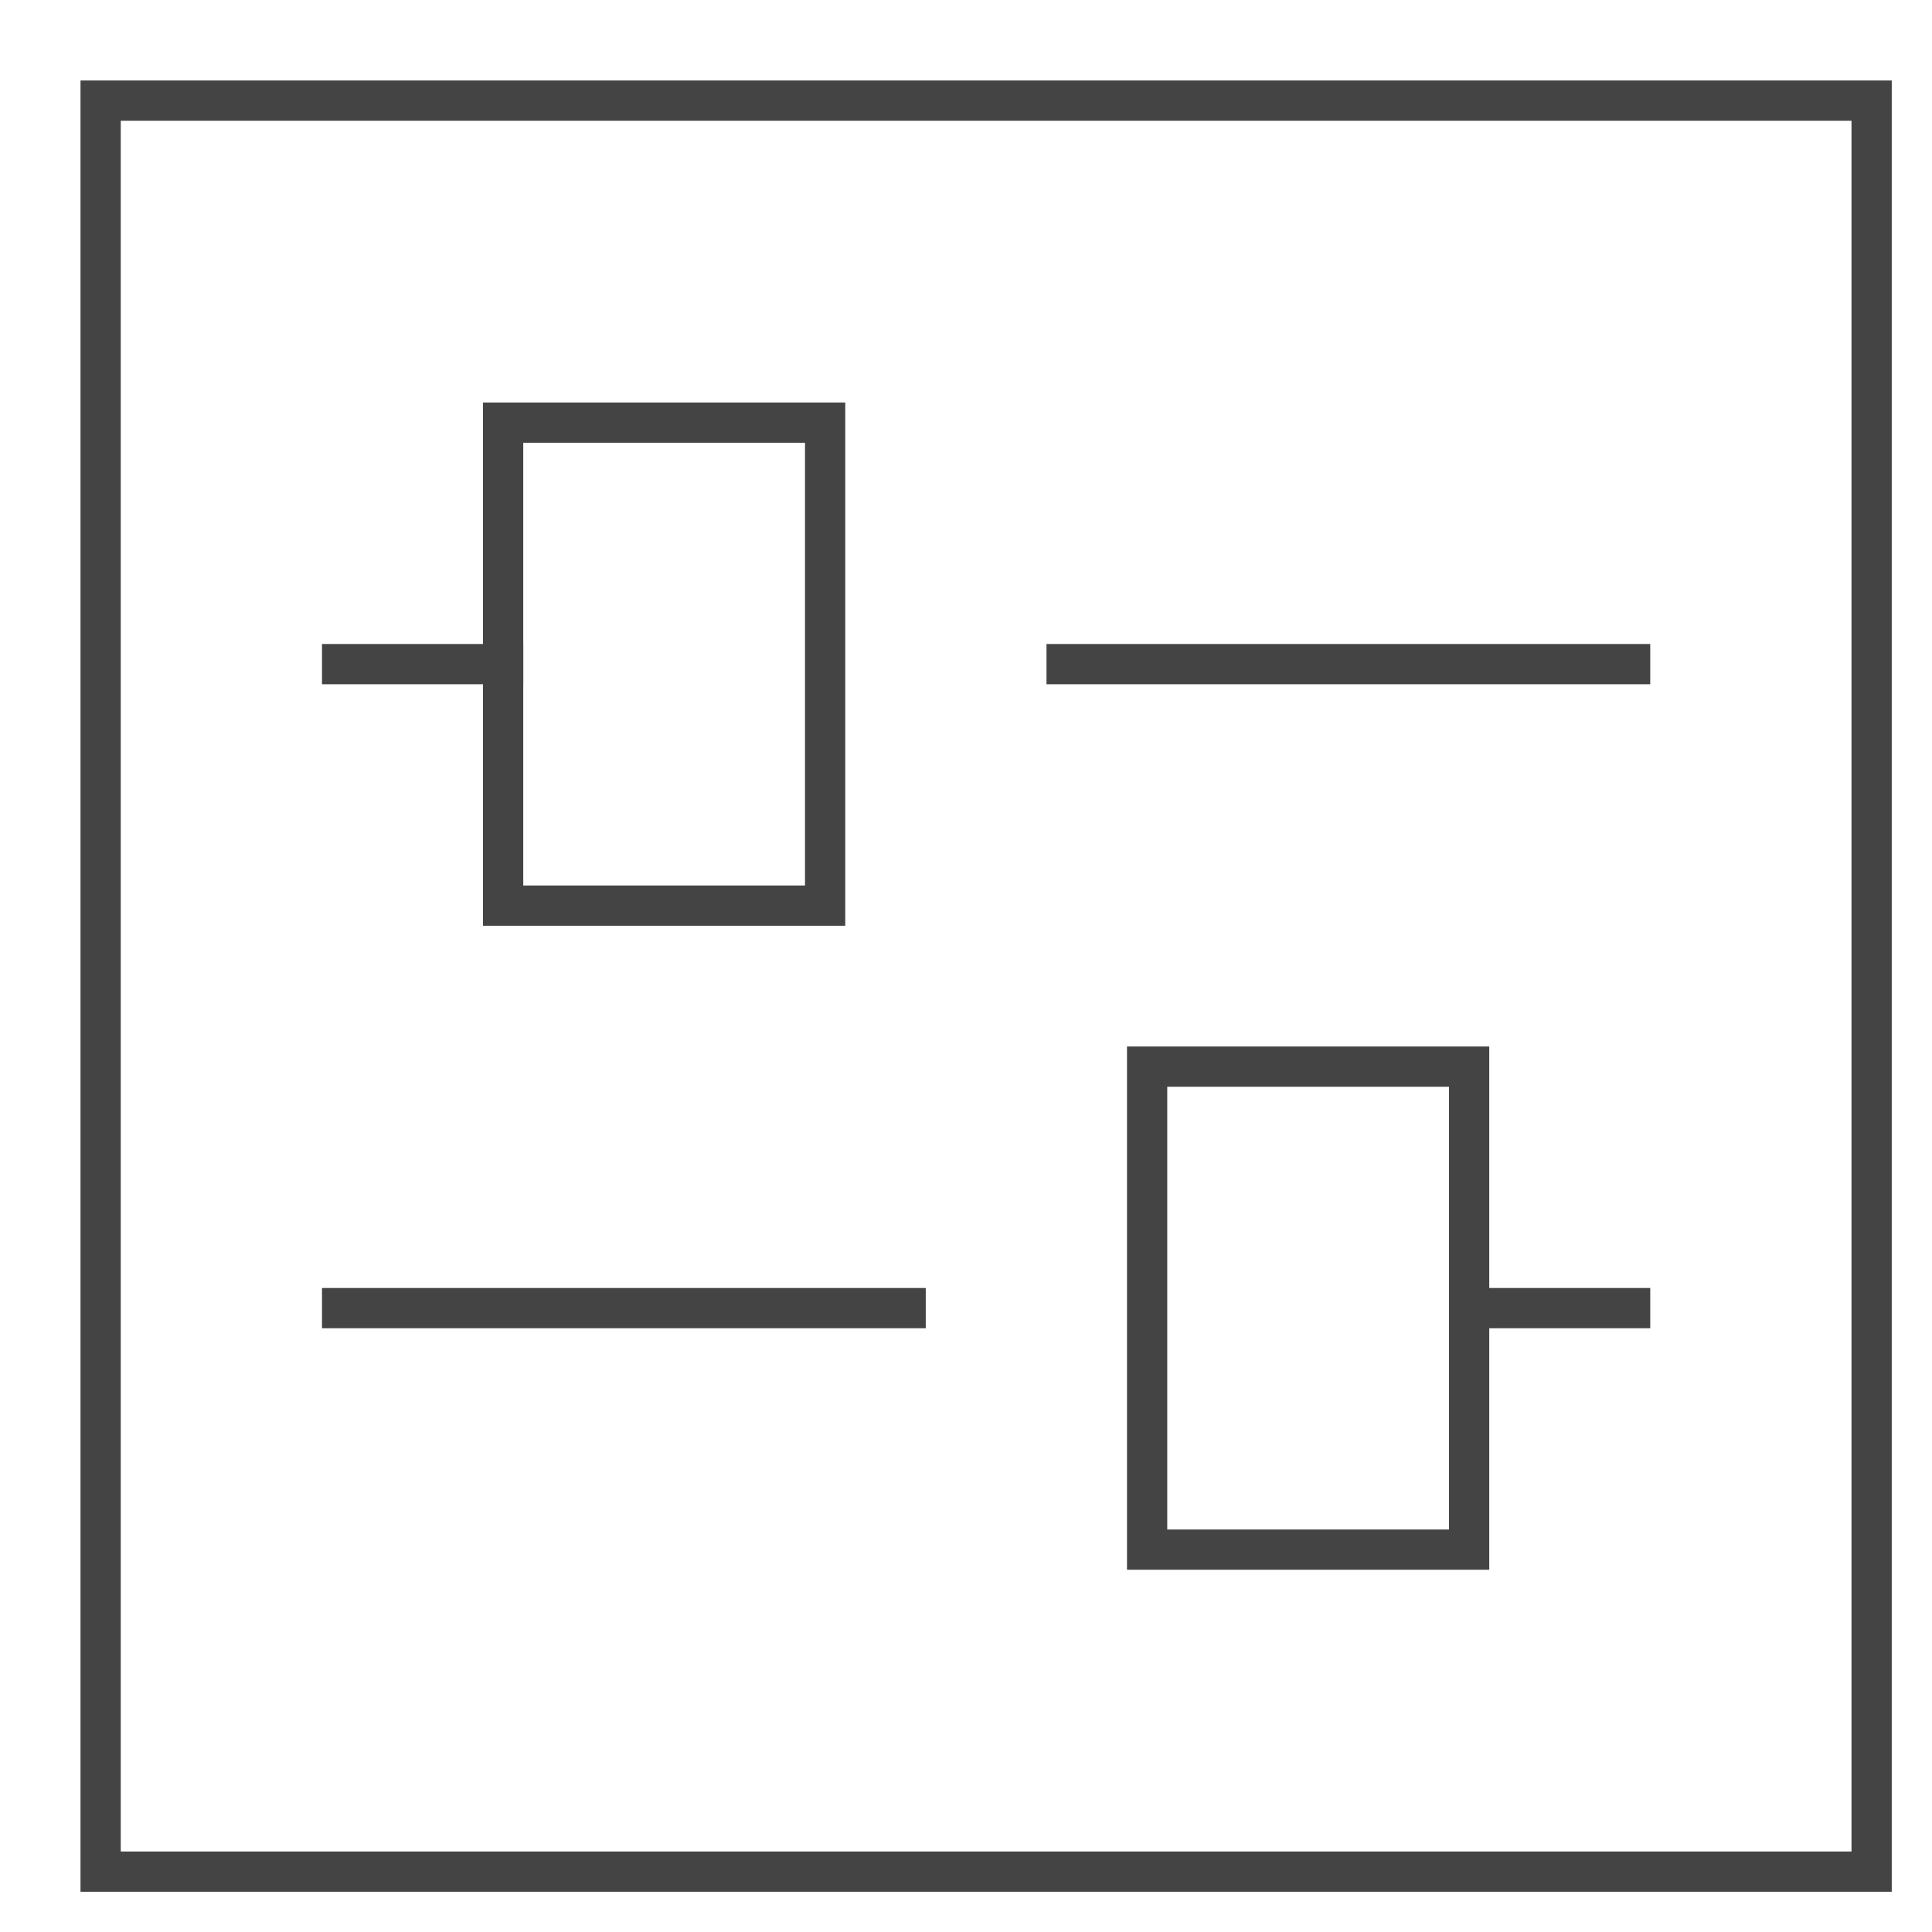 <svg class="nc-icon outline" xmlns="http://www.w3.org/2000/svg" xmlns:xlink="http://www.w3.org/1999/xlink" x="0px" y="0px" width="48px" height="48px" viewBox="0 0 48 48"><g transform="translate(0.5, 0.5)">
<rect x="2" y="2" fill="none" stroke="#444444" stroke-width="1" stroke-linecap="square" stroke-miterlimit="10" width="44" height="44" stroke-linejoin="miter"></rect>
<line data-color="color-2" fill="none" stroke="#444444" stroke-width="1" stroke-linecap="square" stroke-miterlimit="10" x1="26" y1="16" x2="40" y2="16" stroke-linejoin="miter"></line>
<line data-color="color-2" fill="none" stroke="#444444" stroke-width="1" stroke-linecap="square" stroke-miterlimit="10" x1="8" y1="16" x2="12" y2="16" stroke-linejoin="miter"></line>
<rect data-color="color-2" x="12" y="10" fill="none" stroke="#444444" stroke-width="1" stroke-linecap="square" stroke-miterlimit="10" width="8" height="12" stroke-linejoin="miter"></rect>
<line data-color="color-2" fill="none" stroke="#444444" stroke-width="1" stroke-linecap="square" stroke-miterlimit="10" x1="22" y1="32" x2="8" y2="32" stroke-linejoin="miter"></line>
<line data-color="color-2" fill="none" stroke="#444444" stroke-width="1" stroke-linecap="square" stroke-miterlimit="10" x1="40" y1="32" x2="36" y2="32" stroke-linejoin="miter"></line>
<rect data-color="color-2" x="28" y="26" fill="none" stroke="#444444" stroke-width="1" stroke-linecap="square" stroke-miterlimit="10" width="8" height="12" stroke-linejoin="miter"></rect>
</g></svg>
